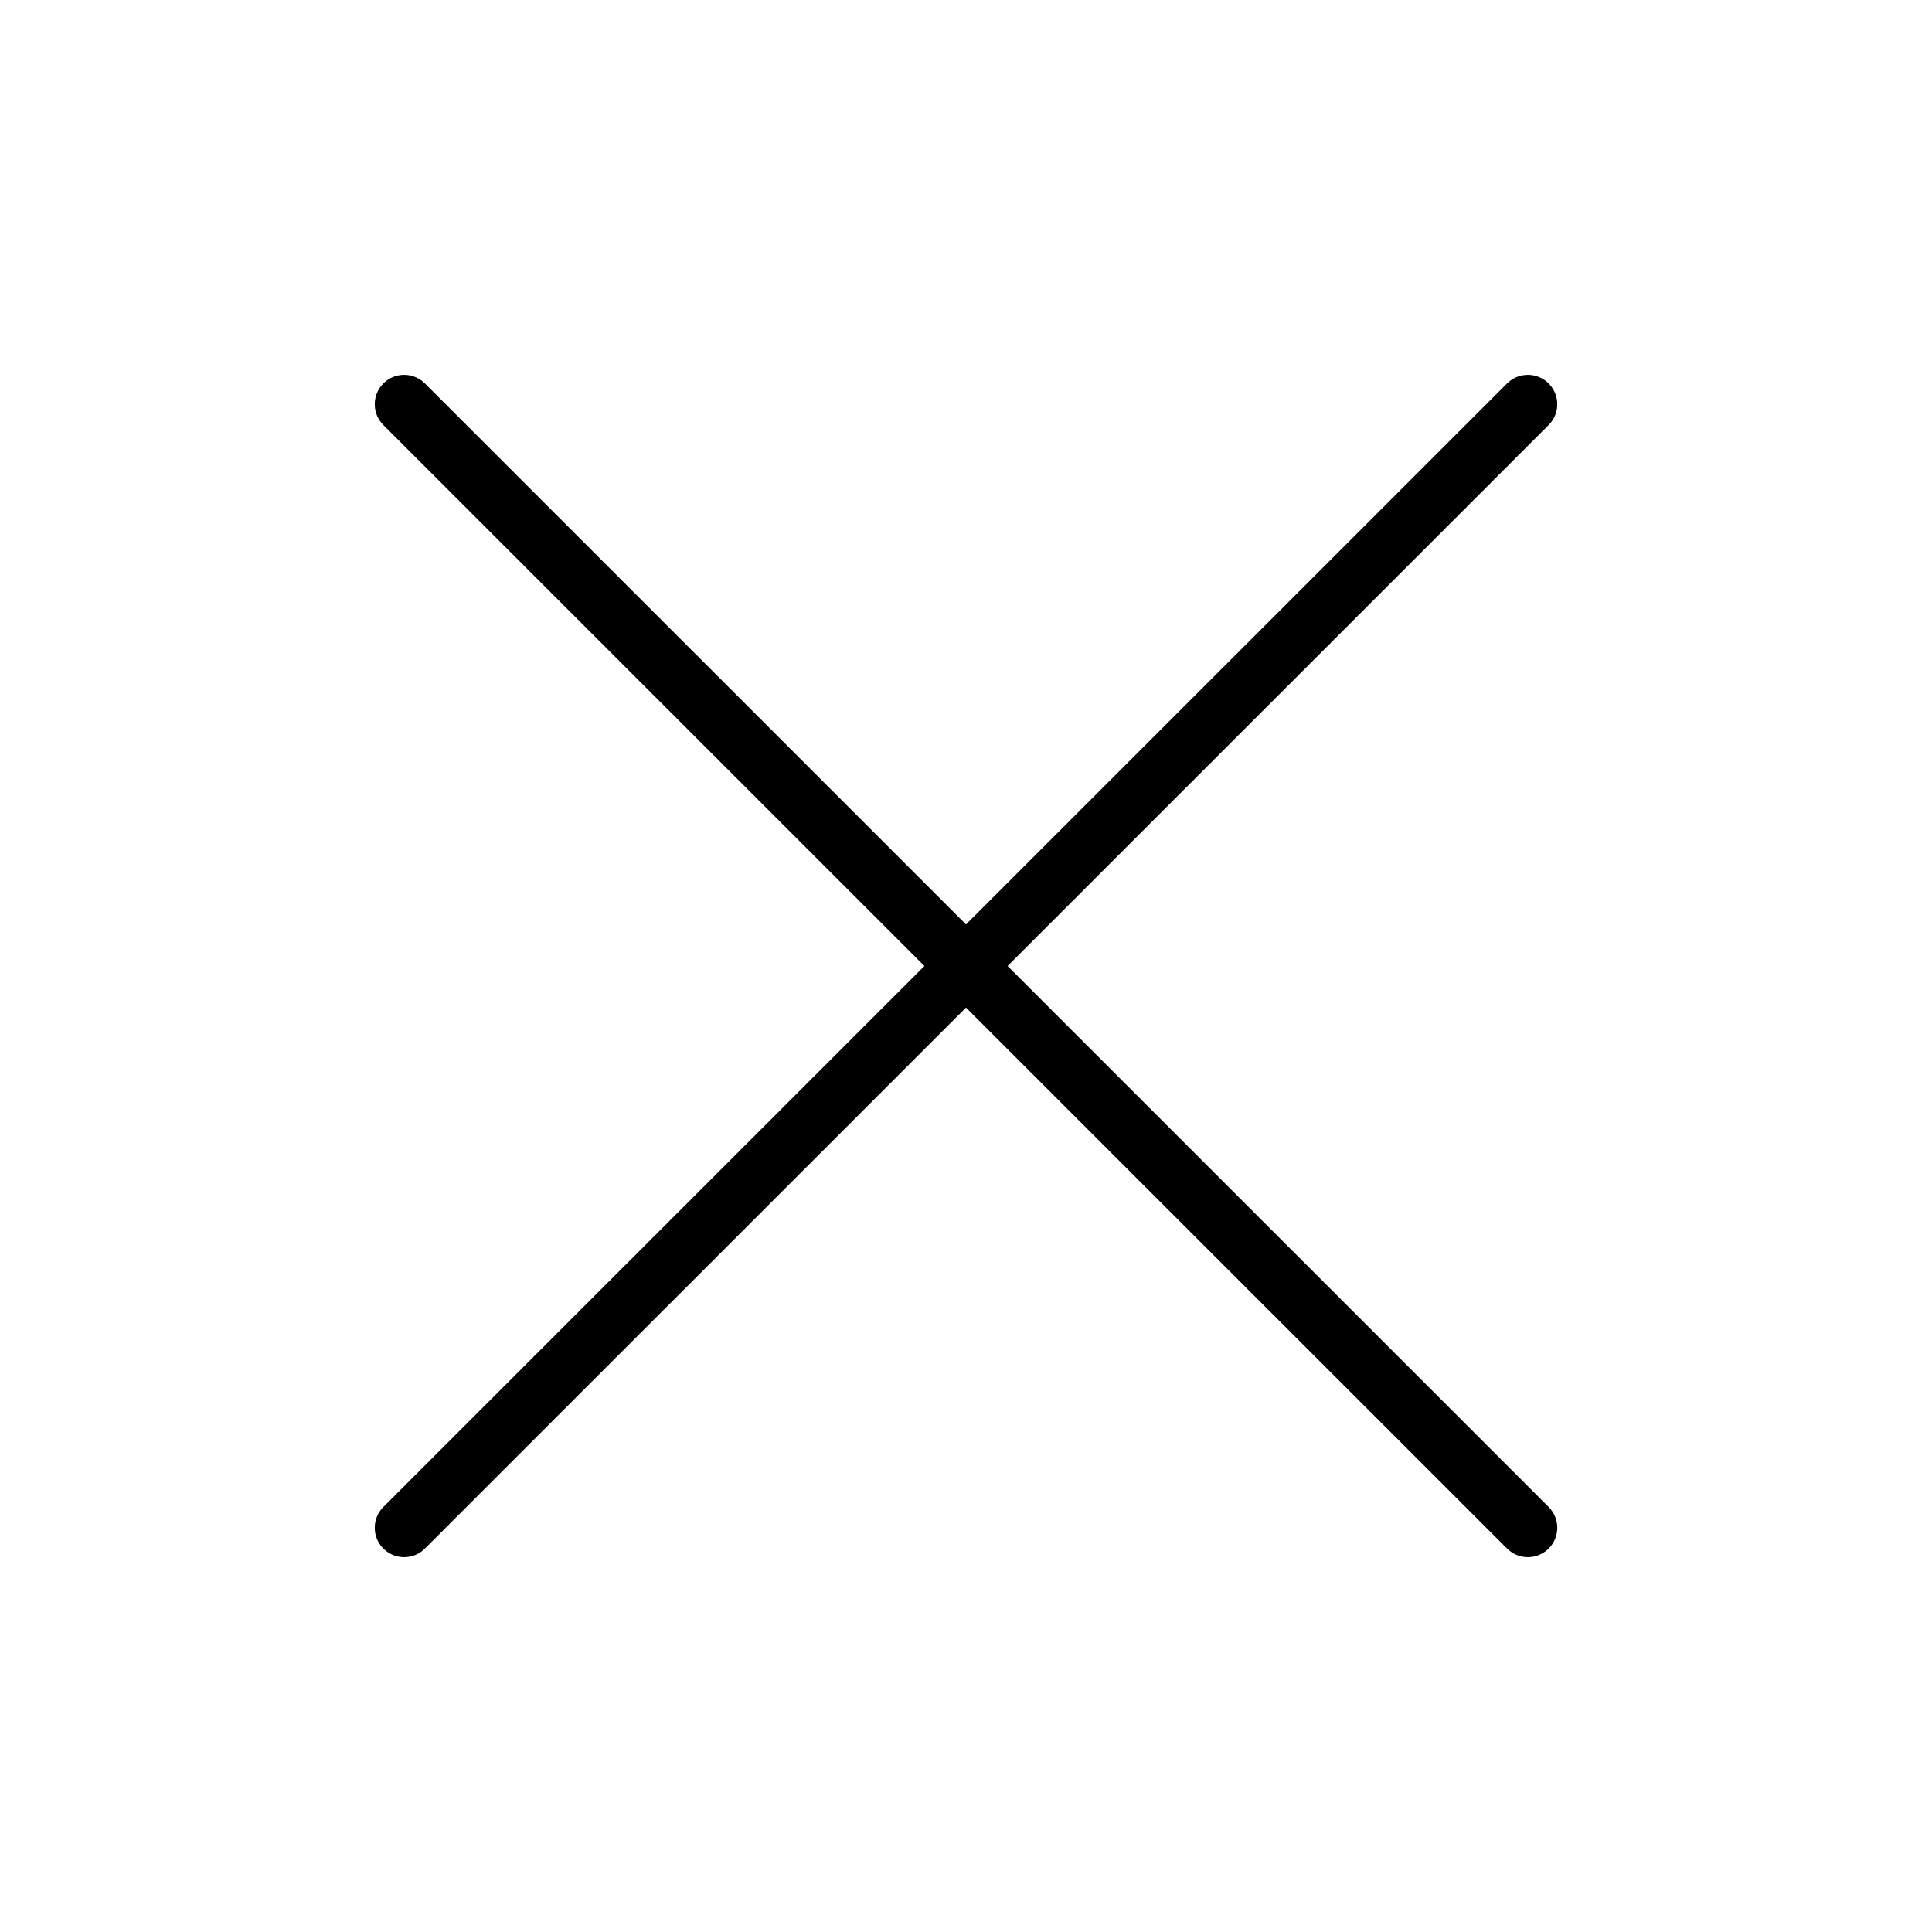<?xml version="1.0" encoding="utf-8"?>
<!-- Generator: Adobe Illustrator 16.0.0, SVG Export Plug-In . SVG Version: 6.00 Build 0)  -->
<!DOCTYPE svg PUBLIC "-//W3C//DTD SVG 1.1//EN" "http://www.w3.org/Graphics/SVG/1.1/DTD/svg11.dtd">
<svg version="1.1" id="Ebene_1" xmlns="http://www.w3.org/2000/svg" xmlns:xlink="http://www.w3.org/1999/xlink" x="0px" y="0px"
	 width="230px" height="230px" viewBox="305.945 182.64 230 230" enable-background="new 305.945 182.64 230 230"
	 xml:space="preserve">
<line fill="none" stroke="#000000" stroke-width="7" stroke-linecap="round" stroke-miterlimit="10" x1="487.833" y1="364.517" x2="354.057" y2="230.764"/>
<line fill="none" stroke="#000000" stroke-width="7" stroke-linecap="round" stroke-miterlimit="10" x1="354.057" y1="364.517" x2="487.833" y2="230.764"/>
</svg>
